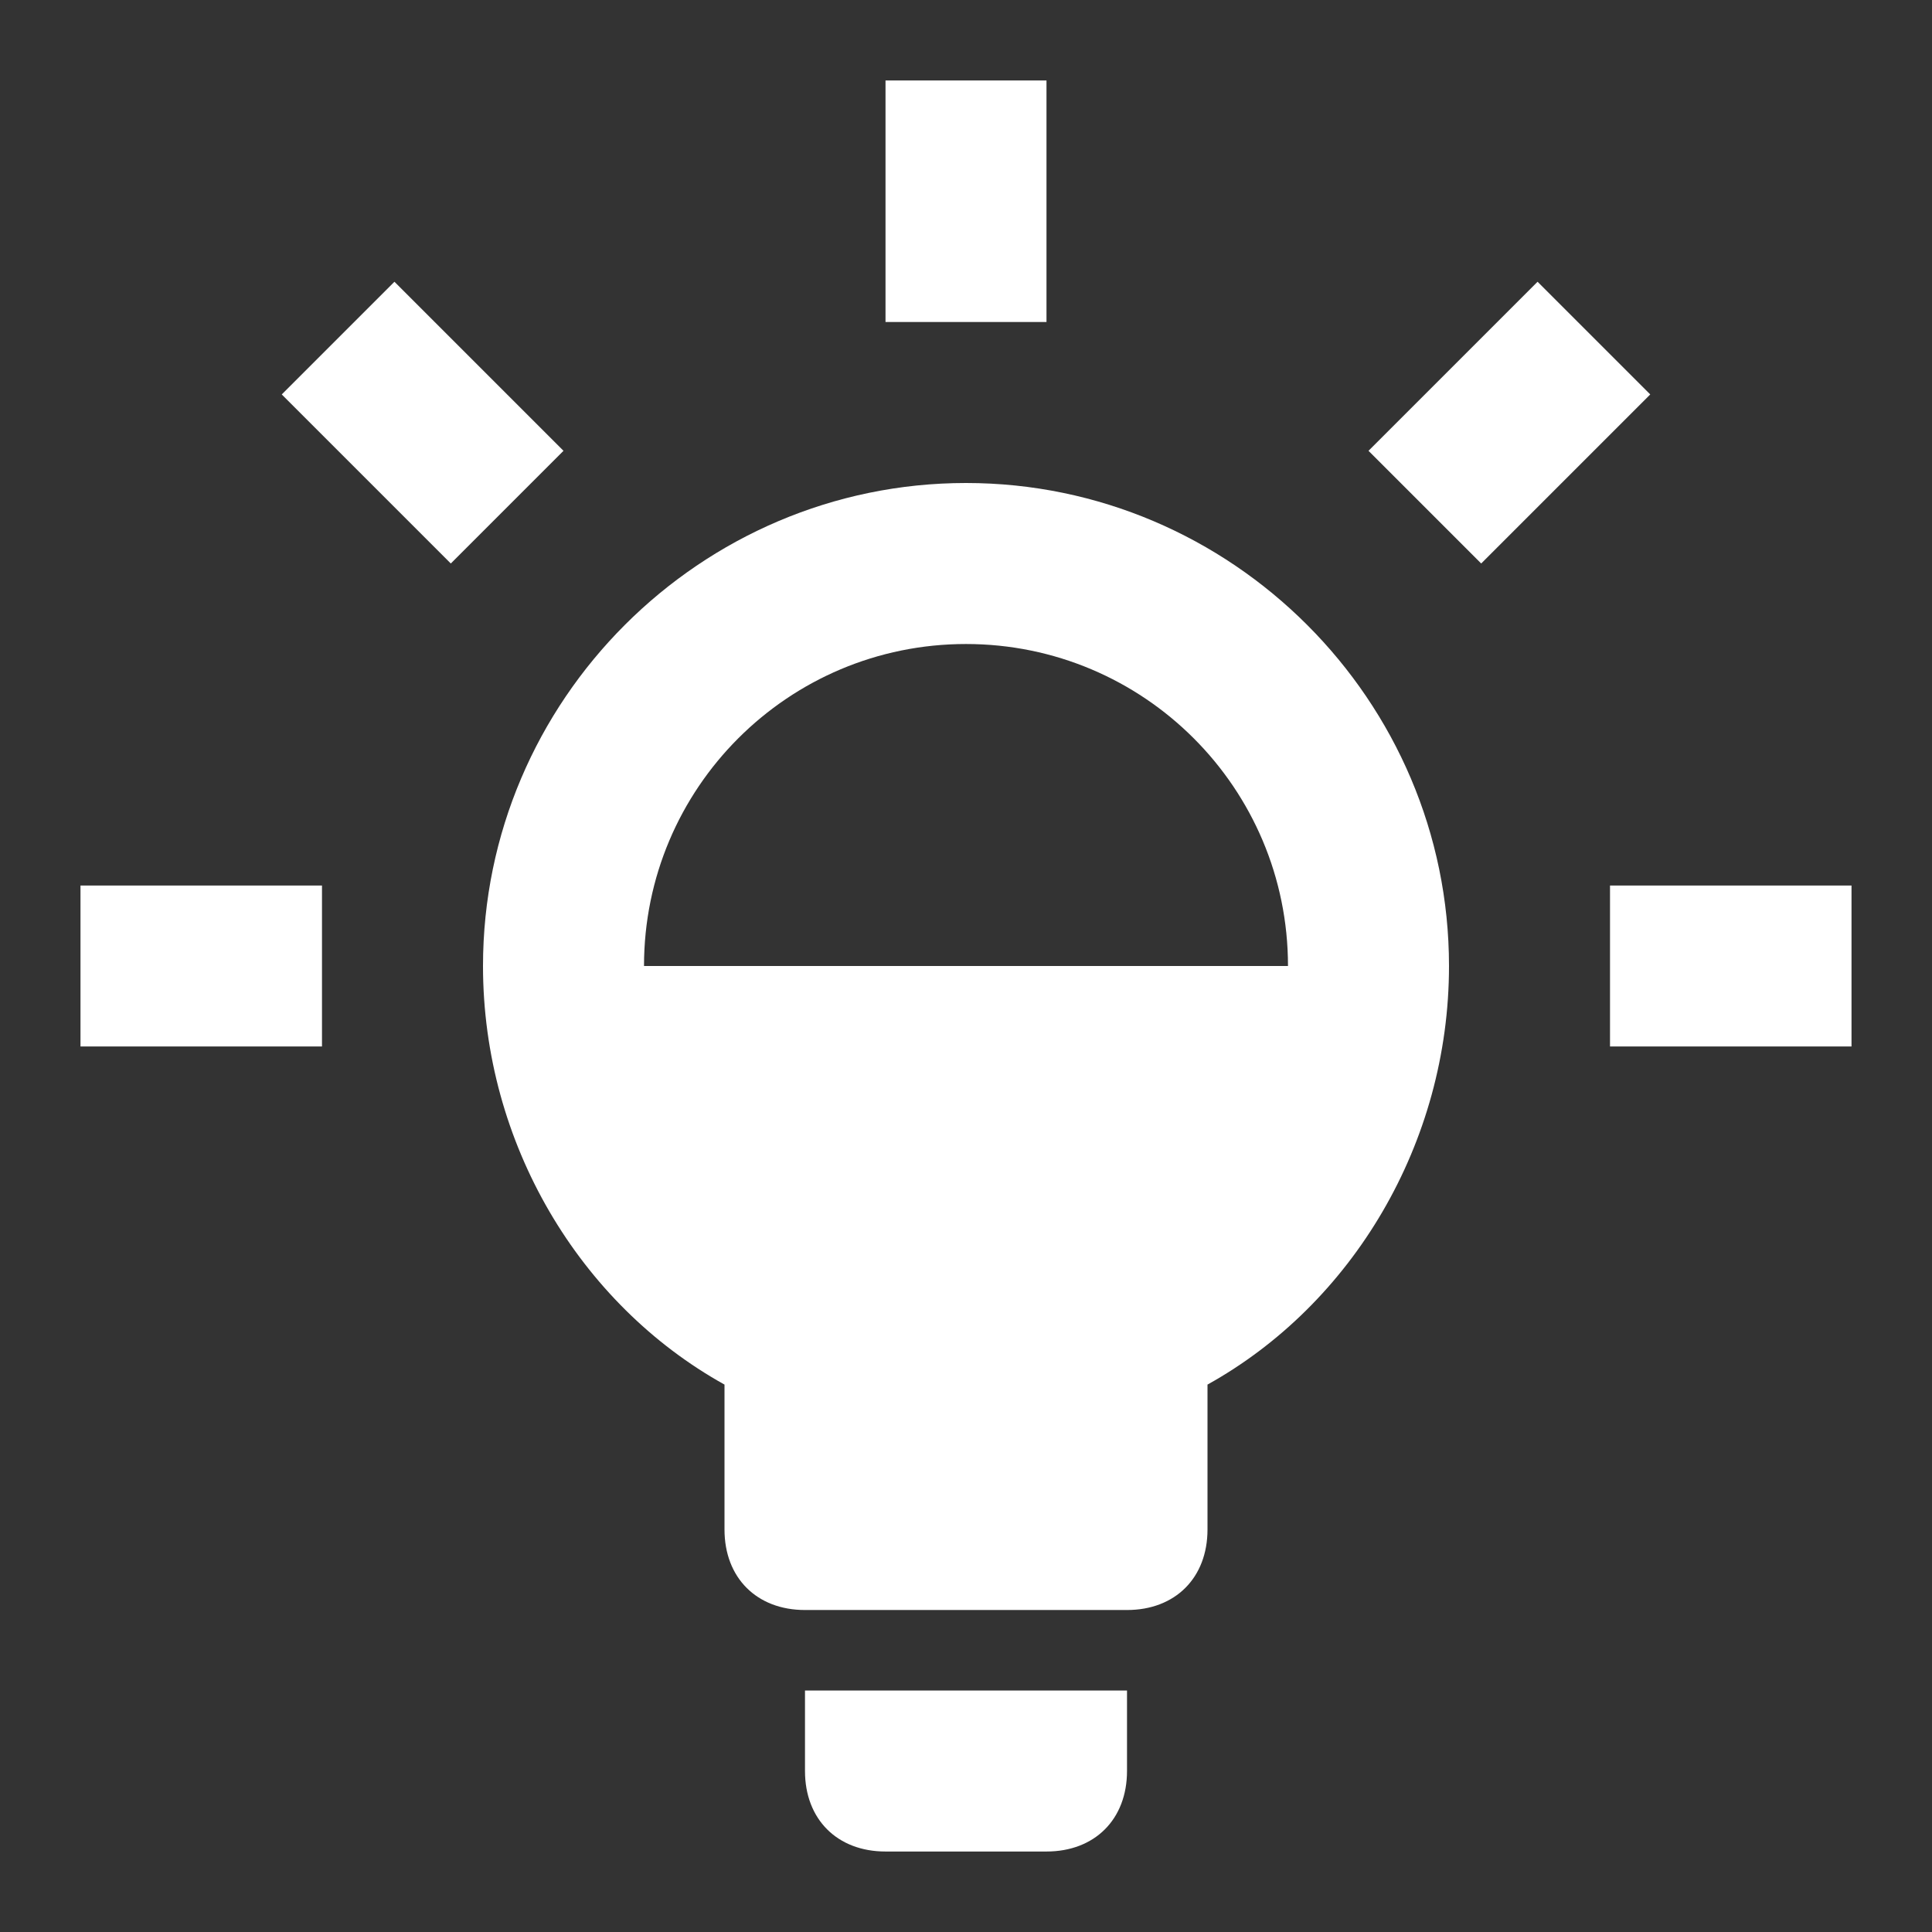 <svg width="56" height="56" viewBox="0 0 56 56" fill="none" xmlns="http://www.w3.org/2000/svg">
<rect x="0" y="0" width="56" height="56" fill="#333333" stroke="none"/>
<path d="M23.333 49H32.667V51.333C32.667 52.733 31.733 53.667 30.333 53.667H25.667C24.267 53.667 23.333 52.733 23.333 51.333V49ZM2.333 30.333H9.333V25.667H2.333V30.333ZM11.433 8.167L8.167 11.433L13.067 16.333L16.333 13.067L11.433 8.167ZM30.333 2.333H25.667V9.333H30.333V2.333ZM46.667 25.667V30.333H53.667V25.667H46.667ZM42 28C42 33.133 39.2 37.8 35 40.133V44.333C35 45.733 34.067 46.667 32.667 46.667H23.333C21.933 46.667 21 45.733 21 44.333V40.133C16.8 37.8 14 33.133 14 28C14 20.3 20.3 14 28 14C35.7 14 42 20.3 42 28ZM18.667 28H37.333C37.333 22.843 33.157 18.667 28 18.667C22.843 18.667 18.667 22.843 18.667 28ZM44.567 8.167L39.667 13.067L42.933 16.333L47.833 11.433L44.567 8.167Z" fill="white"/>
</svg>
